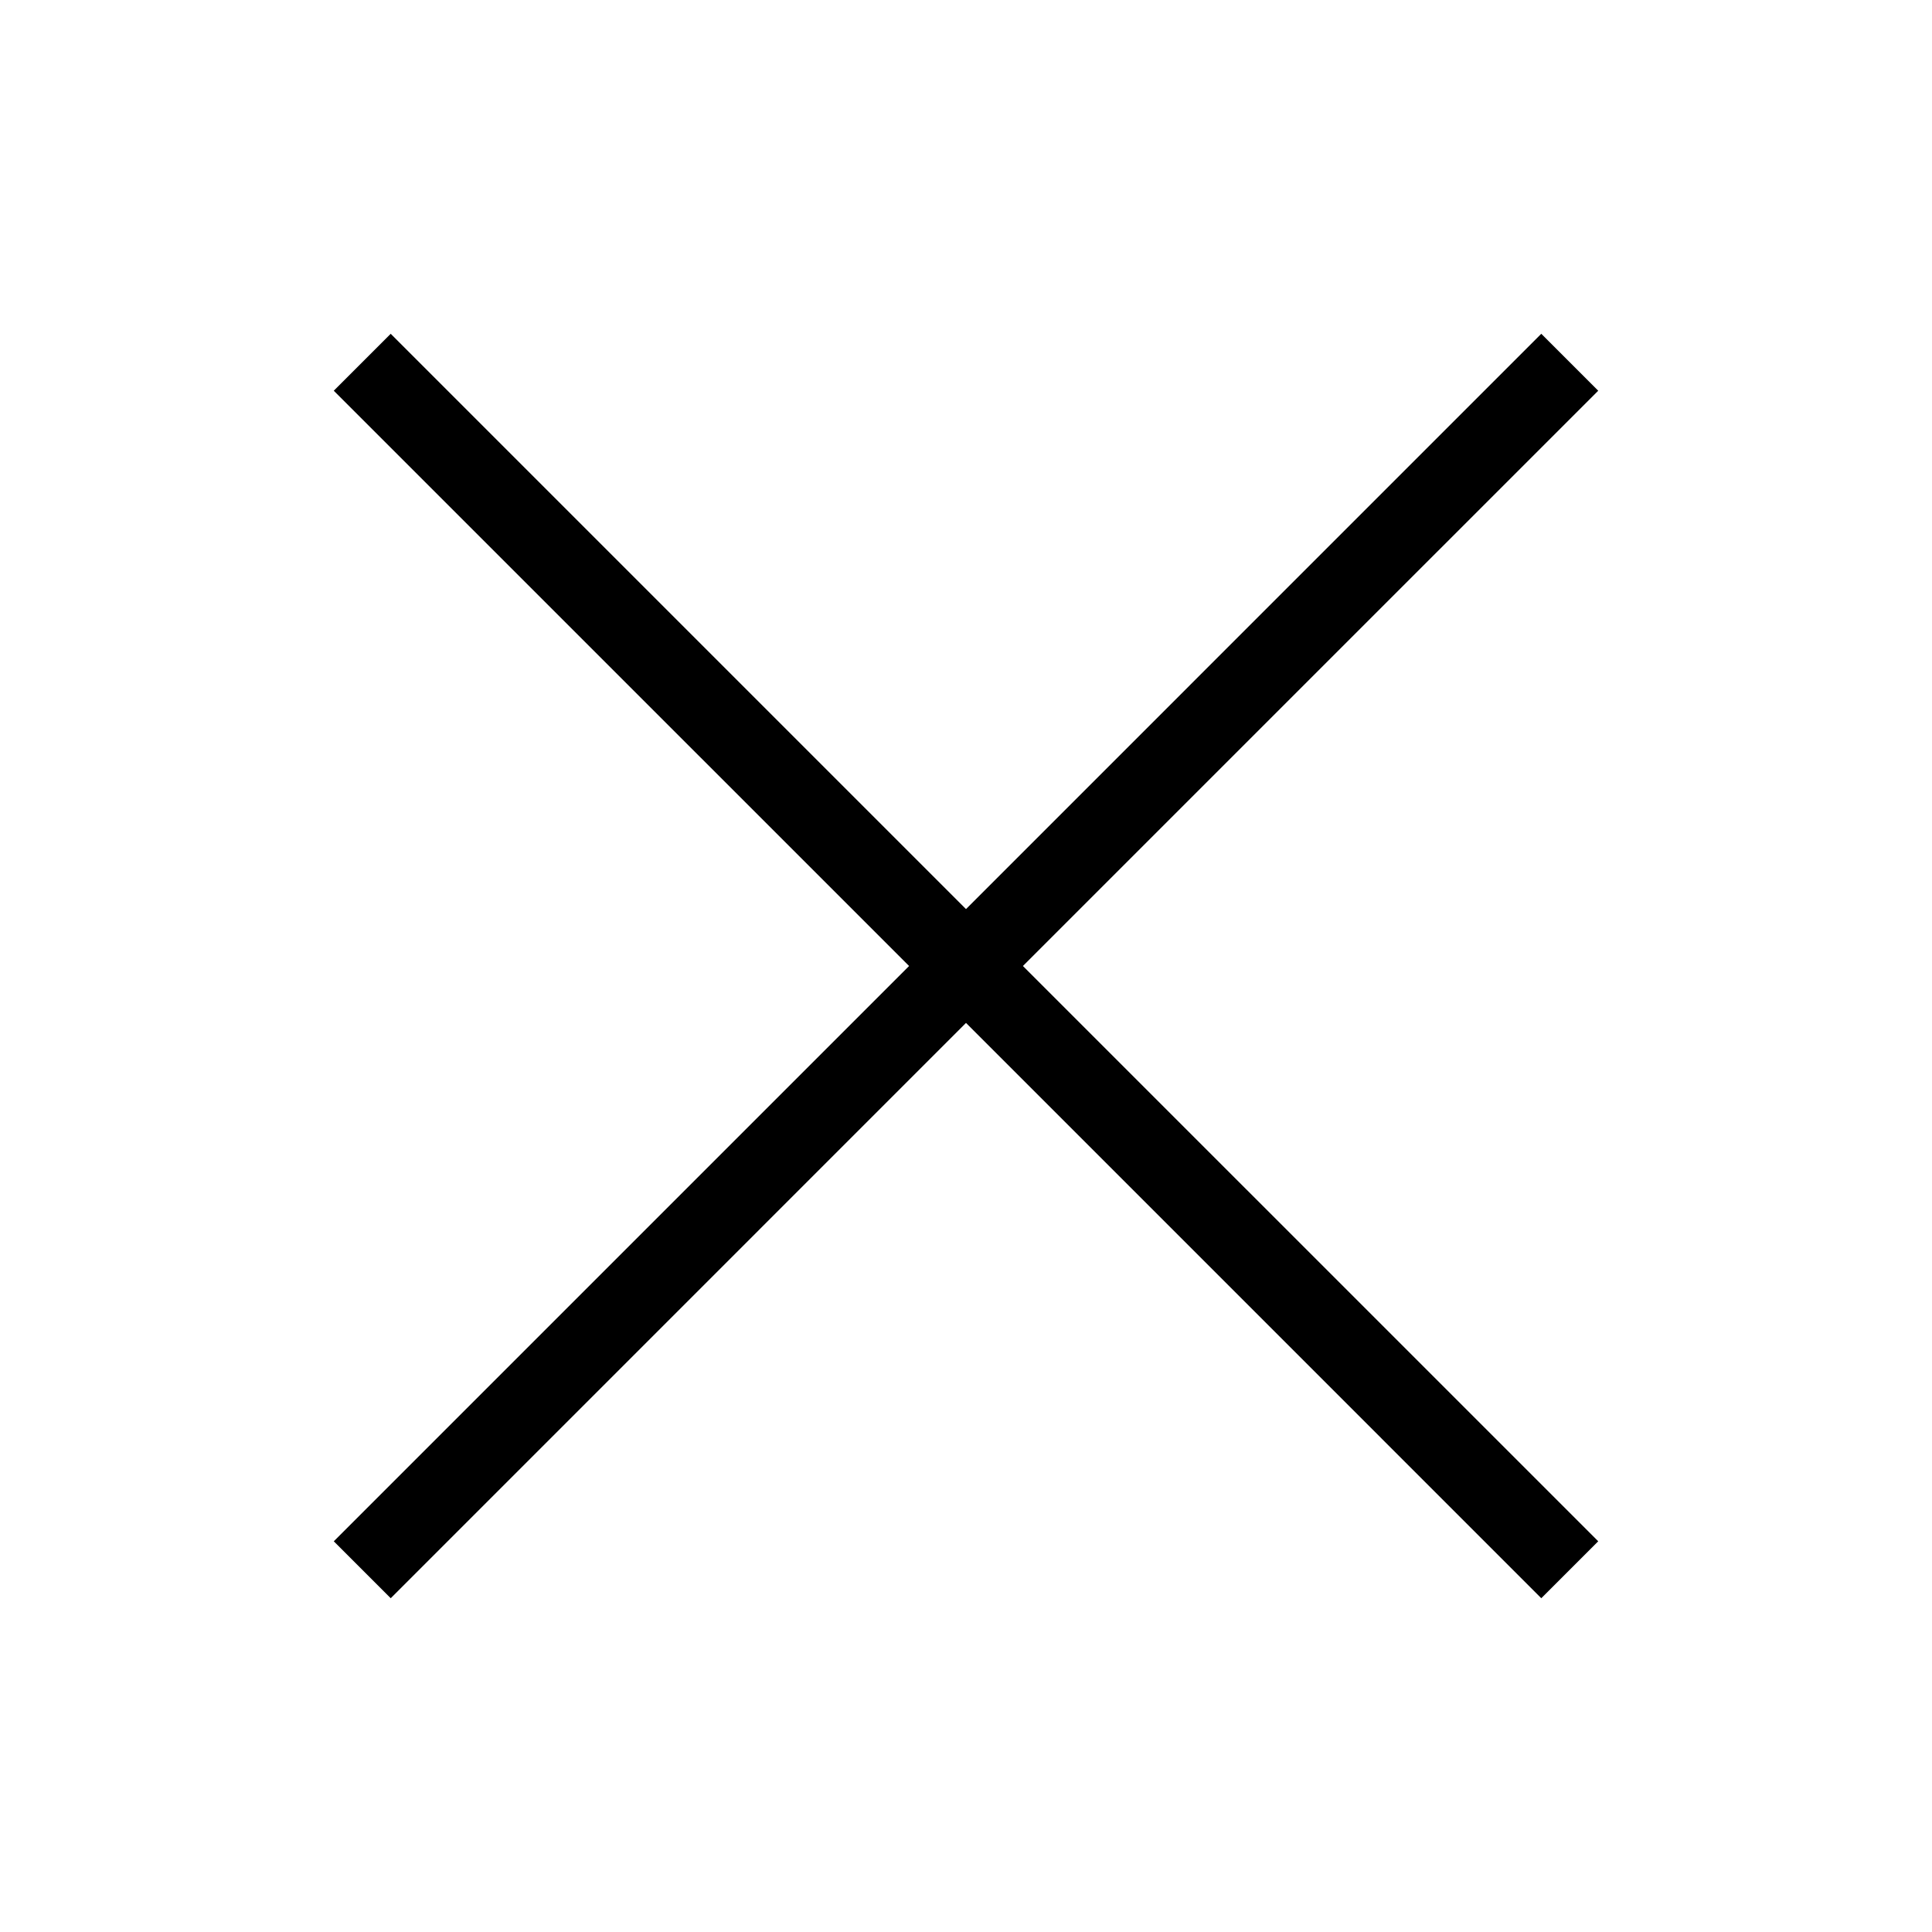 <svg xmlns="http://www.w3.org/2000/svg" viewBox="0 0 192 192"><path d="M101.657 96l57.172 57.171-5.658 5.658L96 101.657 38.829 158.83l-5.658-5.658L90.343 96 33.17 38.829l5.658-5.658L96 90.343l57.171-57.172 5.658 5.658L101.657 96z"/></svg>